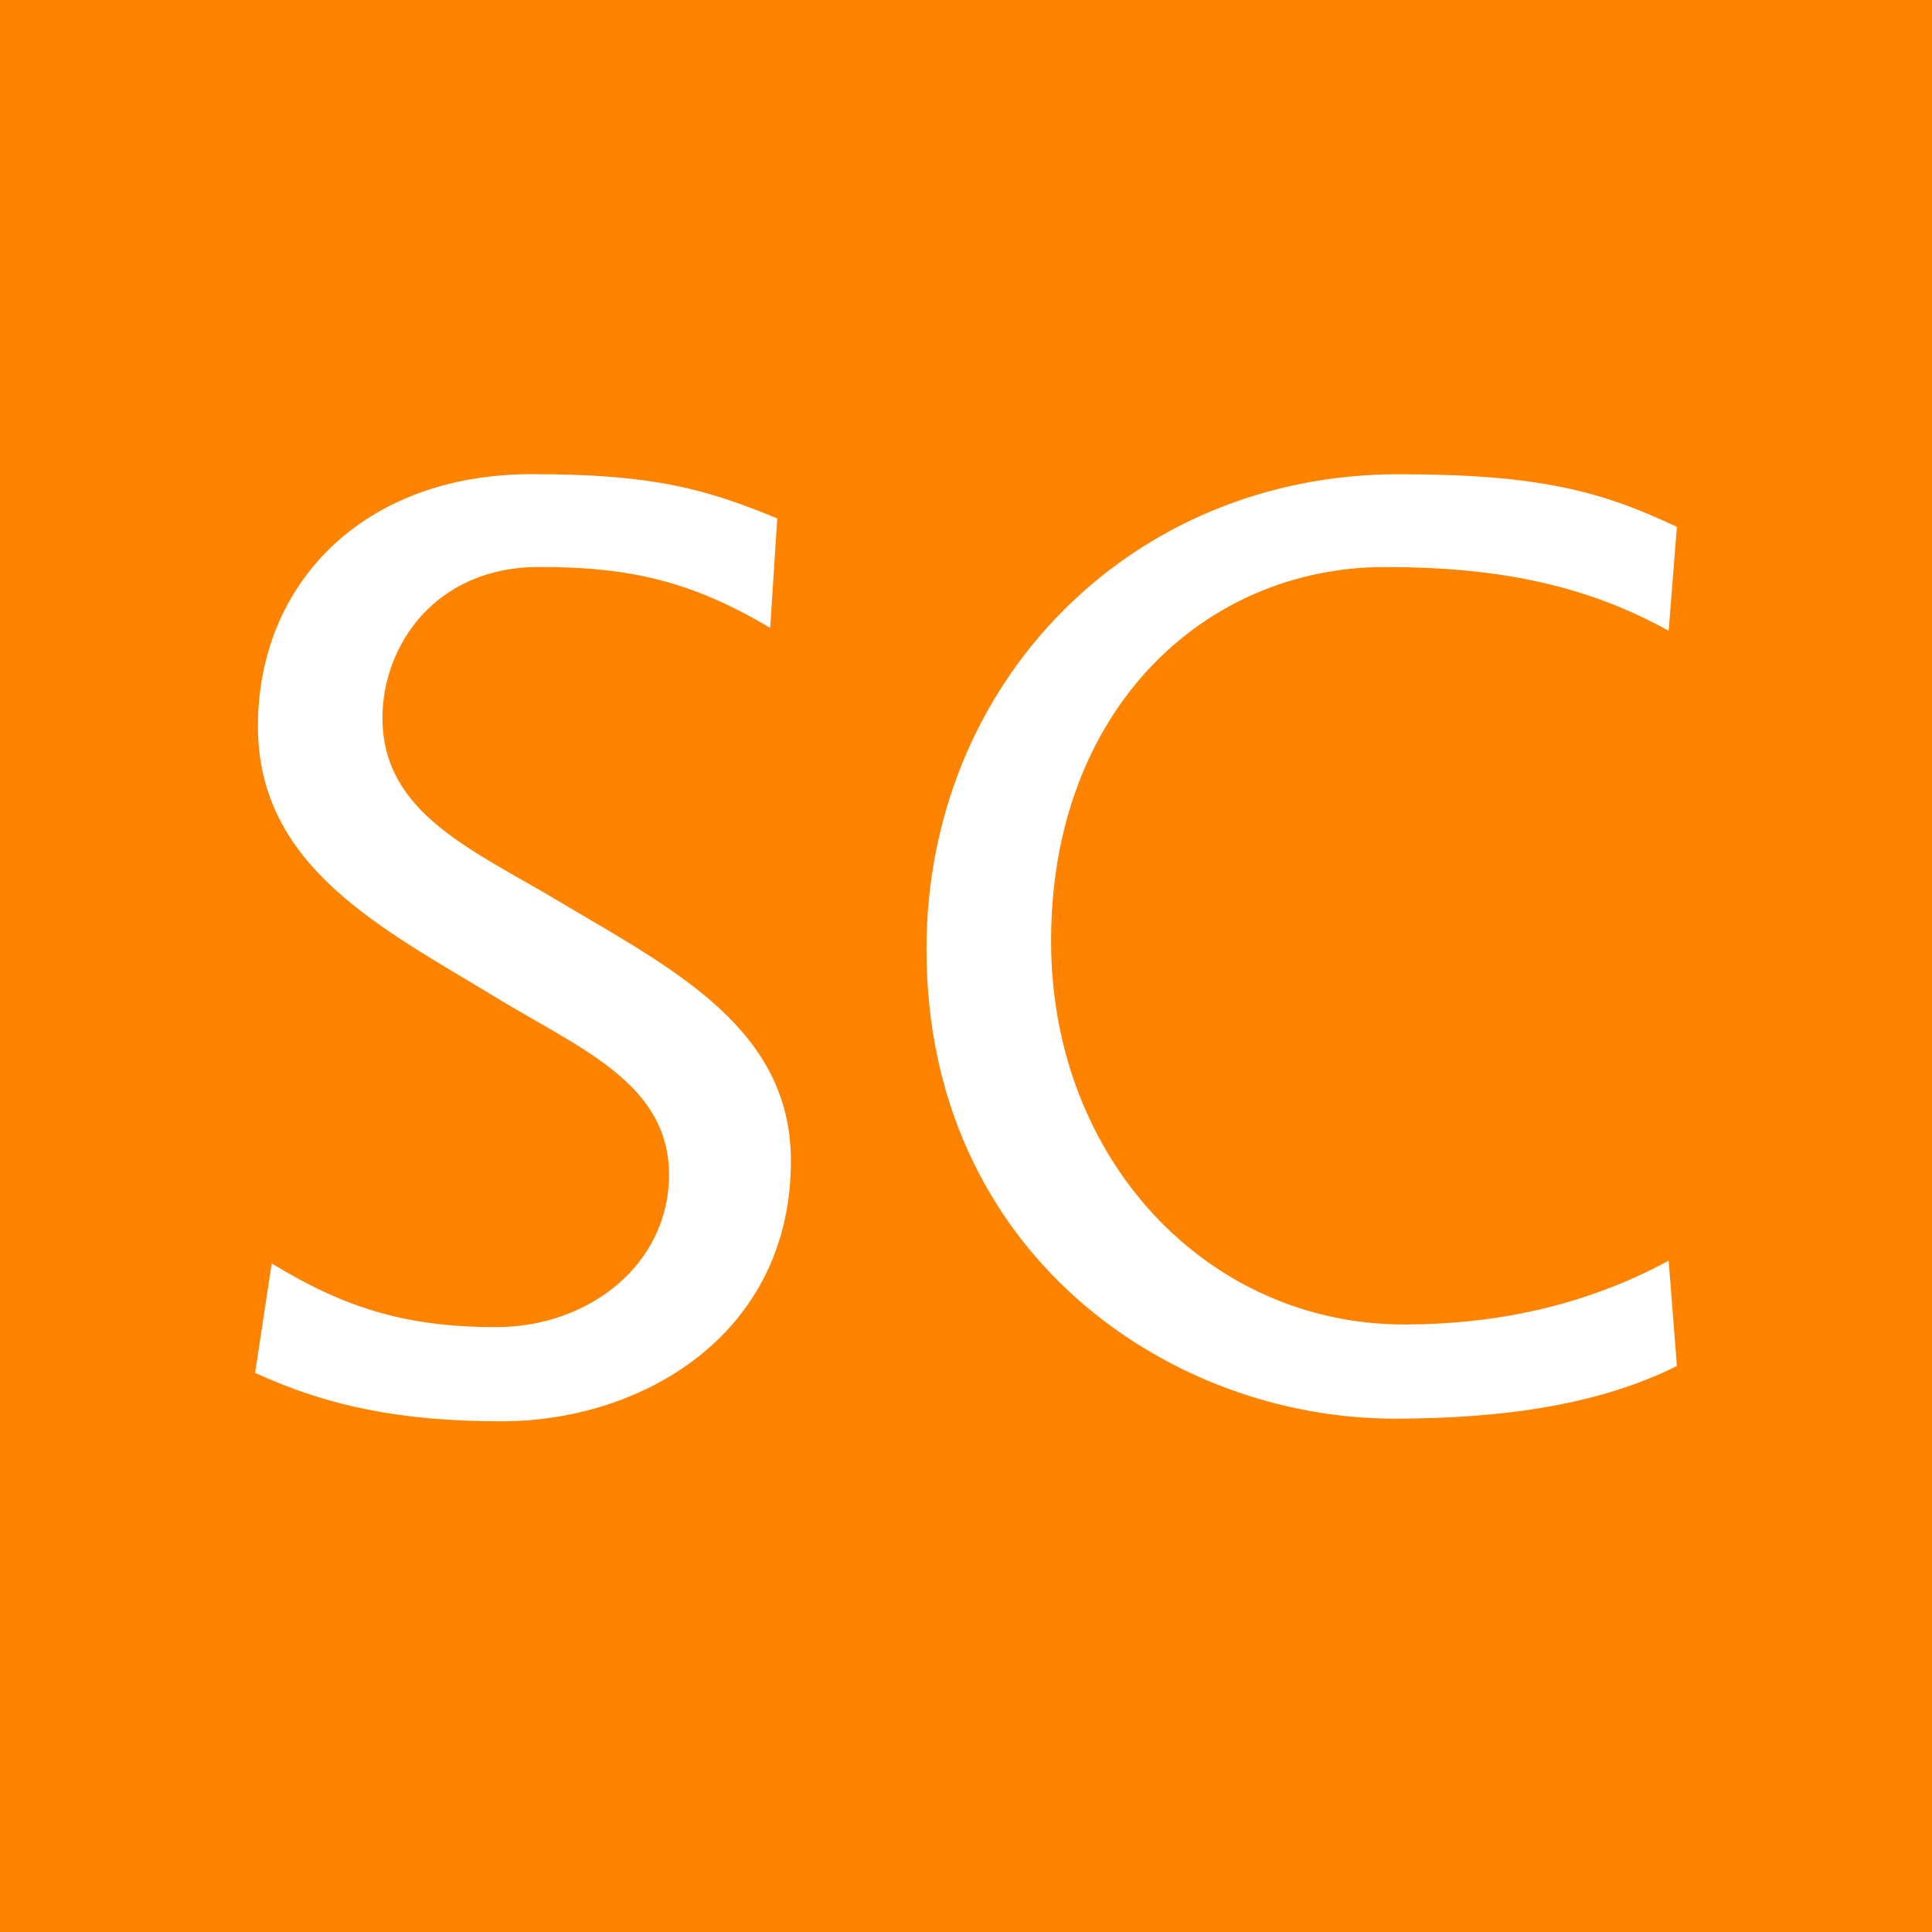 <?xml version="1.0" encoding="UTF-8"?>
<svg width="24px" height="24px" viewBox="0 0 24 24" version="1.1" xmlns="http://www.w3.org/2000/svg" xmlns:xlink="http://www.w3.org/1999/xlink">
    <title>scopus</title>
    <g id="Page-1" stroke="none" stroke-width="1" fill="none" fill-rule="evenodd">
        <g id="scopus" fill="#FE8300" fill-rule="nonzero">
            <path d="M0,1.11022302e-16 L0,24 L24,24 L24,1.11022302e-16 L0,1.11022302e-16 Z M9.825,14.421 C9.825,16.571 7.985,17.656 6.23,17.656 C4.975,17.656 4.062,17.466 3.169,17.054 L3.375,15.695 C4.253,16.229 5.009,16.486 6.161,16.486 C7.331,16.486 8.311,15.695 8.311,14.594 C8.311,13.459 7.21,13.029 6.161,12.391 C4.751,11.533 3.204,10.775 3.204,9.021 C3.204,7.266 4.494,5.89 6.61,5.89 C8.089,5.89 8.742,6.063 9.655,6.44 L9.568,7.8 C8.586,7.215 7.812,7.043 6.695,7.043 C5.405,7.043 4.751,8.024 4.751,8.918 C4.751,10.121 5.904,10.569 6.987,11.223 C8.381,12.049 9.826,12.788 9.825,14.421 Z M17.442,16.453 C18.561,16.453 19.679,16.229 20.729,15.661 L20.831,16.969 C19.902,17.433 18.733,17.623 17.323,17.623 C14.519,17.623 11.509,15.559 11.509,11.791 C11.509,8.489 14.037,5.891 17.374,5.891 C19.111,5.891 19.885,6.098 20.831,6.545 L20.729,7.835 C19.698,7.266 18.613,7.044 17.203,7.044 C14.966,7.044 13.057,8.815 13.057,11.688 C13.056,14.405 15,16.453 17.442,16.453 Z" id="Shape"></path>
        </g>
    </g>
</svg>